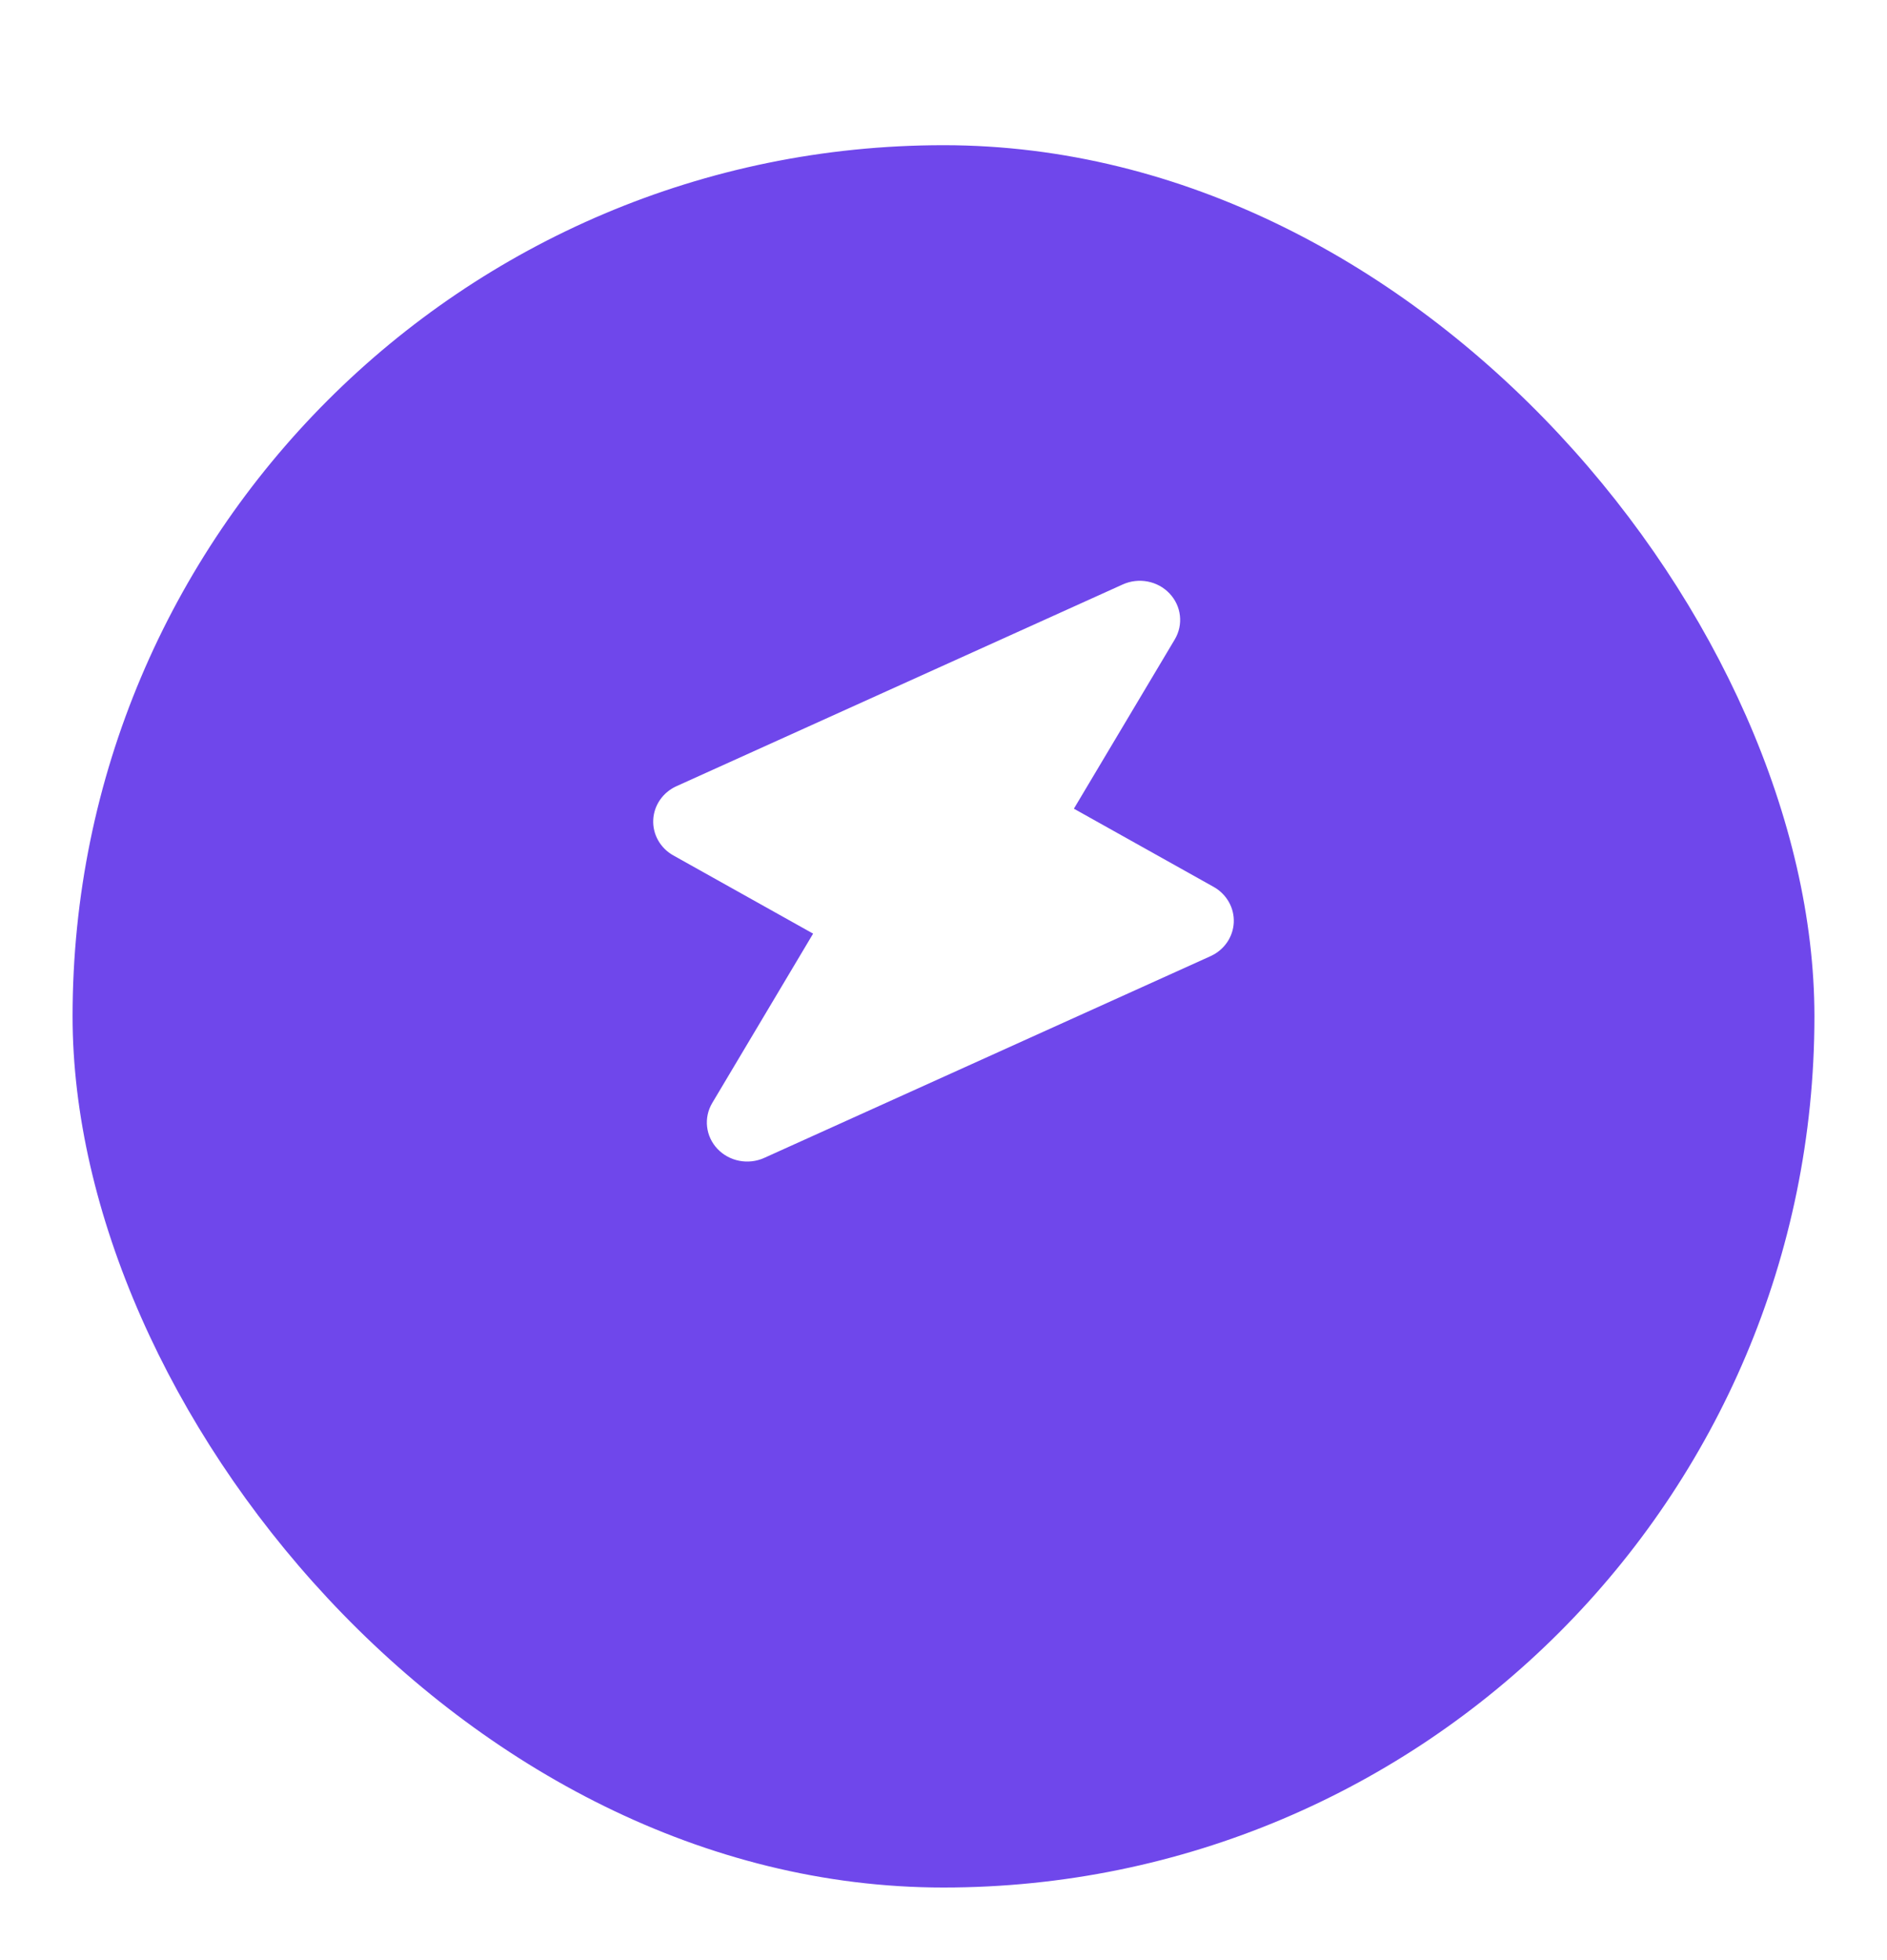 <svg width="52" height="54" viewBox="0 0 52 54" fill="none" xmlns="http://www.w3.org/2000/svg">
<g filter="url(#filter0_d_1_229)">
<rect x="2" width="48" height="48" rx="24" fill="#6F47EB"/>
</g>
<path fill-rule="evenodd" clip-rule="evenodd" d="M32.229 16.35C32.557 16.696 32.615 17.209 32.373 17.616L29.593 22.279L33.444 24.433C33.803 24.634 34.017 25.012 33.999 25.413C33.981 25.814 33.734 26.172 33.358 26.342L21.061 31.899C20.621 32.098 20.099 31.997 19.771 31.651C19.443 31.304 19.385 30.792 19.628 30.385L22.407 25.721L18.556 23.567C18.197 23.367 17.983 22.989 18.001 22.588C18.019 22.187 18.266 21.829 18.642 21.659L30.94 16.101C31.38 15.903 31.902 16.003 32.229 16.35Z" fill="white"/>
<defs>
<filter id="filter0_d_1_229" x="0" y="0" width="52" height="54" filterUnits="userSpaceOnUse" color-interpolation-filters="sRGB">
<feFlood flood-opacity="0" result="BackgroundImageFix"/>
<feColorMatrix in="SourceAlpha" type="matrix" values="0 0 0 0 0 0 0 0 0 0 0 0 0 0 0 0 0 0 127 0" result="hardAlpha"/>
<feOffset dy="4"/>
<feGaussianBlur stdDeviation="1"/>
<feColorMatrix type="matrix" values="0 0 0 0 0 0 0 0 0 0 0 0 0 0 0 0 0 0 0.04 0"/>
<feBlend mode="normal" in2="BackgroundImageFix" result="effect1_dropShadow_1_229"/>
<feBlend mode="normal" in="SourceGraphic" in2="effect1_dropShadow_1_229" result="shape"/>
</filter>
</defs>
</svg>
